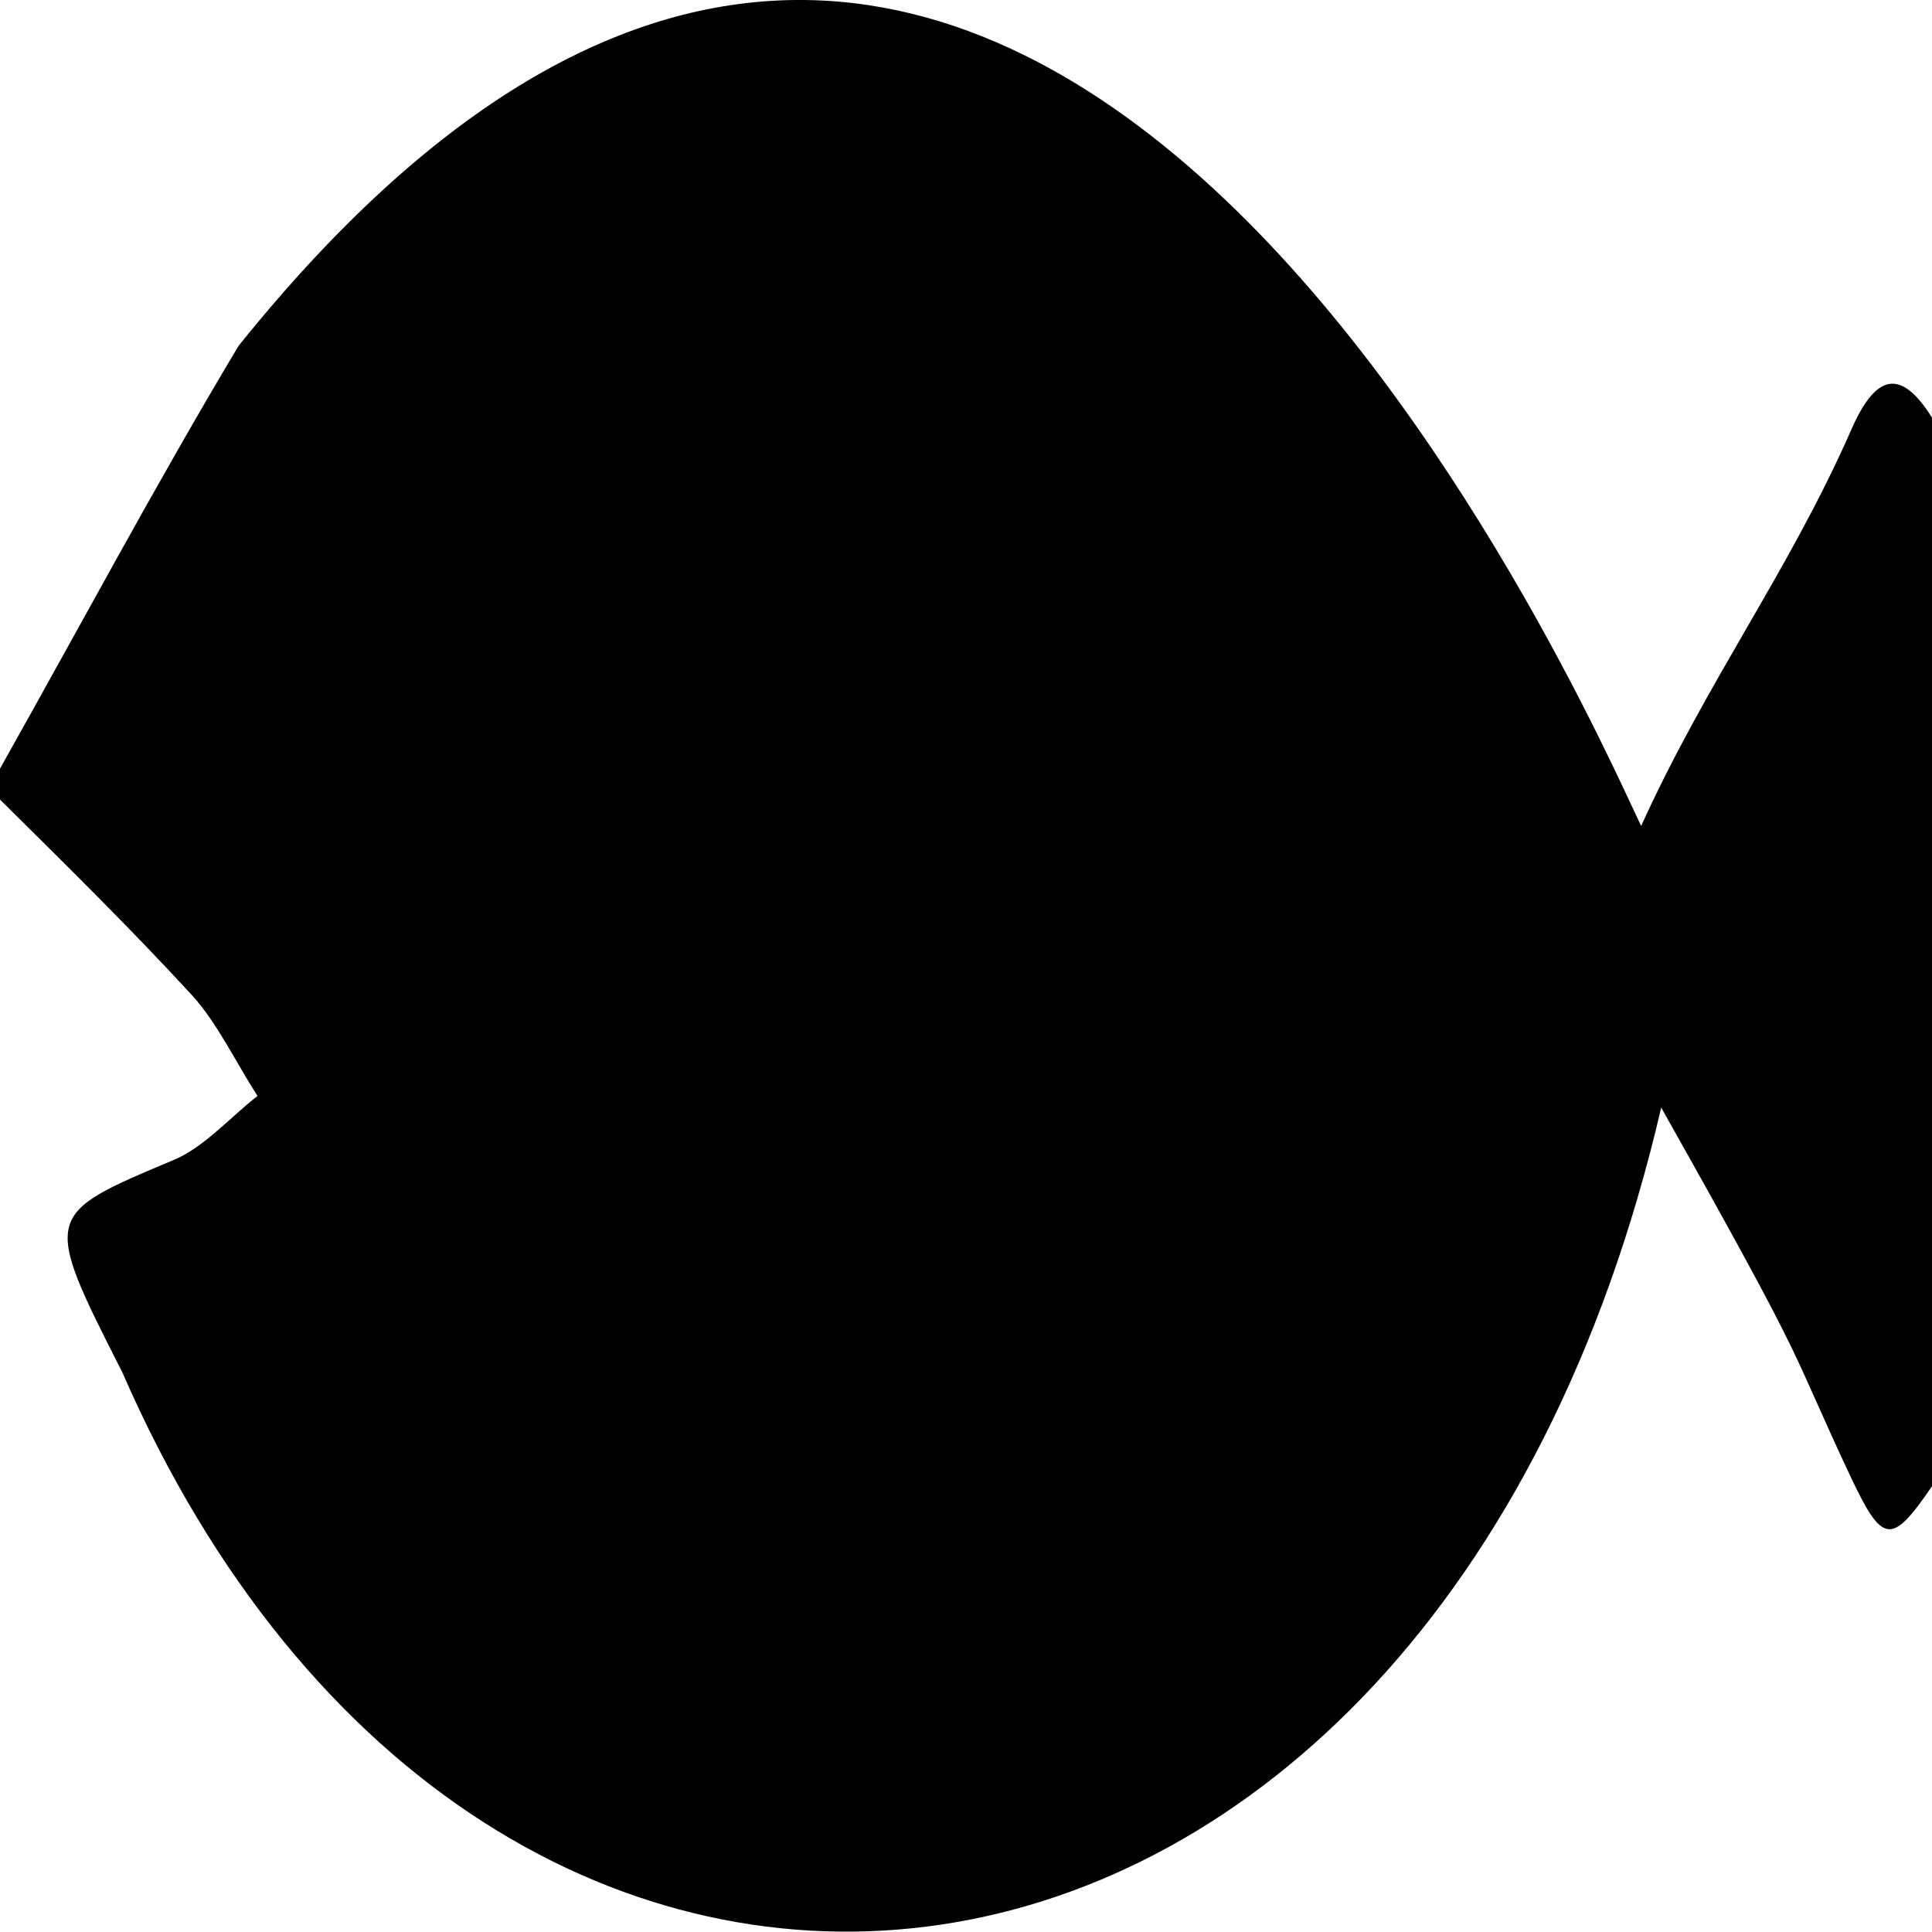 <svg id="Layer_1" data-name="Layer 1" xmlns="http://www.w3.org/2000/svg" viewBox="0 0 125 125"><title>fish</title><path d="M145,49.67c-4,9.07-9.26,16.1-13.55,25.53-3.16-6.57-40.71-93.33-90.74-31.07C35.37,53.05,30.4,62.37,25.27,71.49v2c4.16,4.13,8.39,8.27,12.44,12.68,1.61,1.77,2.82,4.32,4.22,6.5-1.79,1.4-3.48,3.33-5.4,4.13-8.47,3.56-8.55,3.51-3.35,13.74,23.53,54,84.66,47,99.57-17.12,9.91,17.6,8.11,15.06,12.22,23.81,2.11,4.48,2.67,4.53,5.3.69V48.78C148.27,45.59,146.63,45.87,145,49.67Z" transform="translate(-25.27 -21.76)"/></svg>